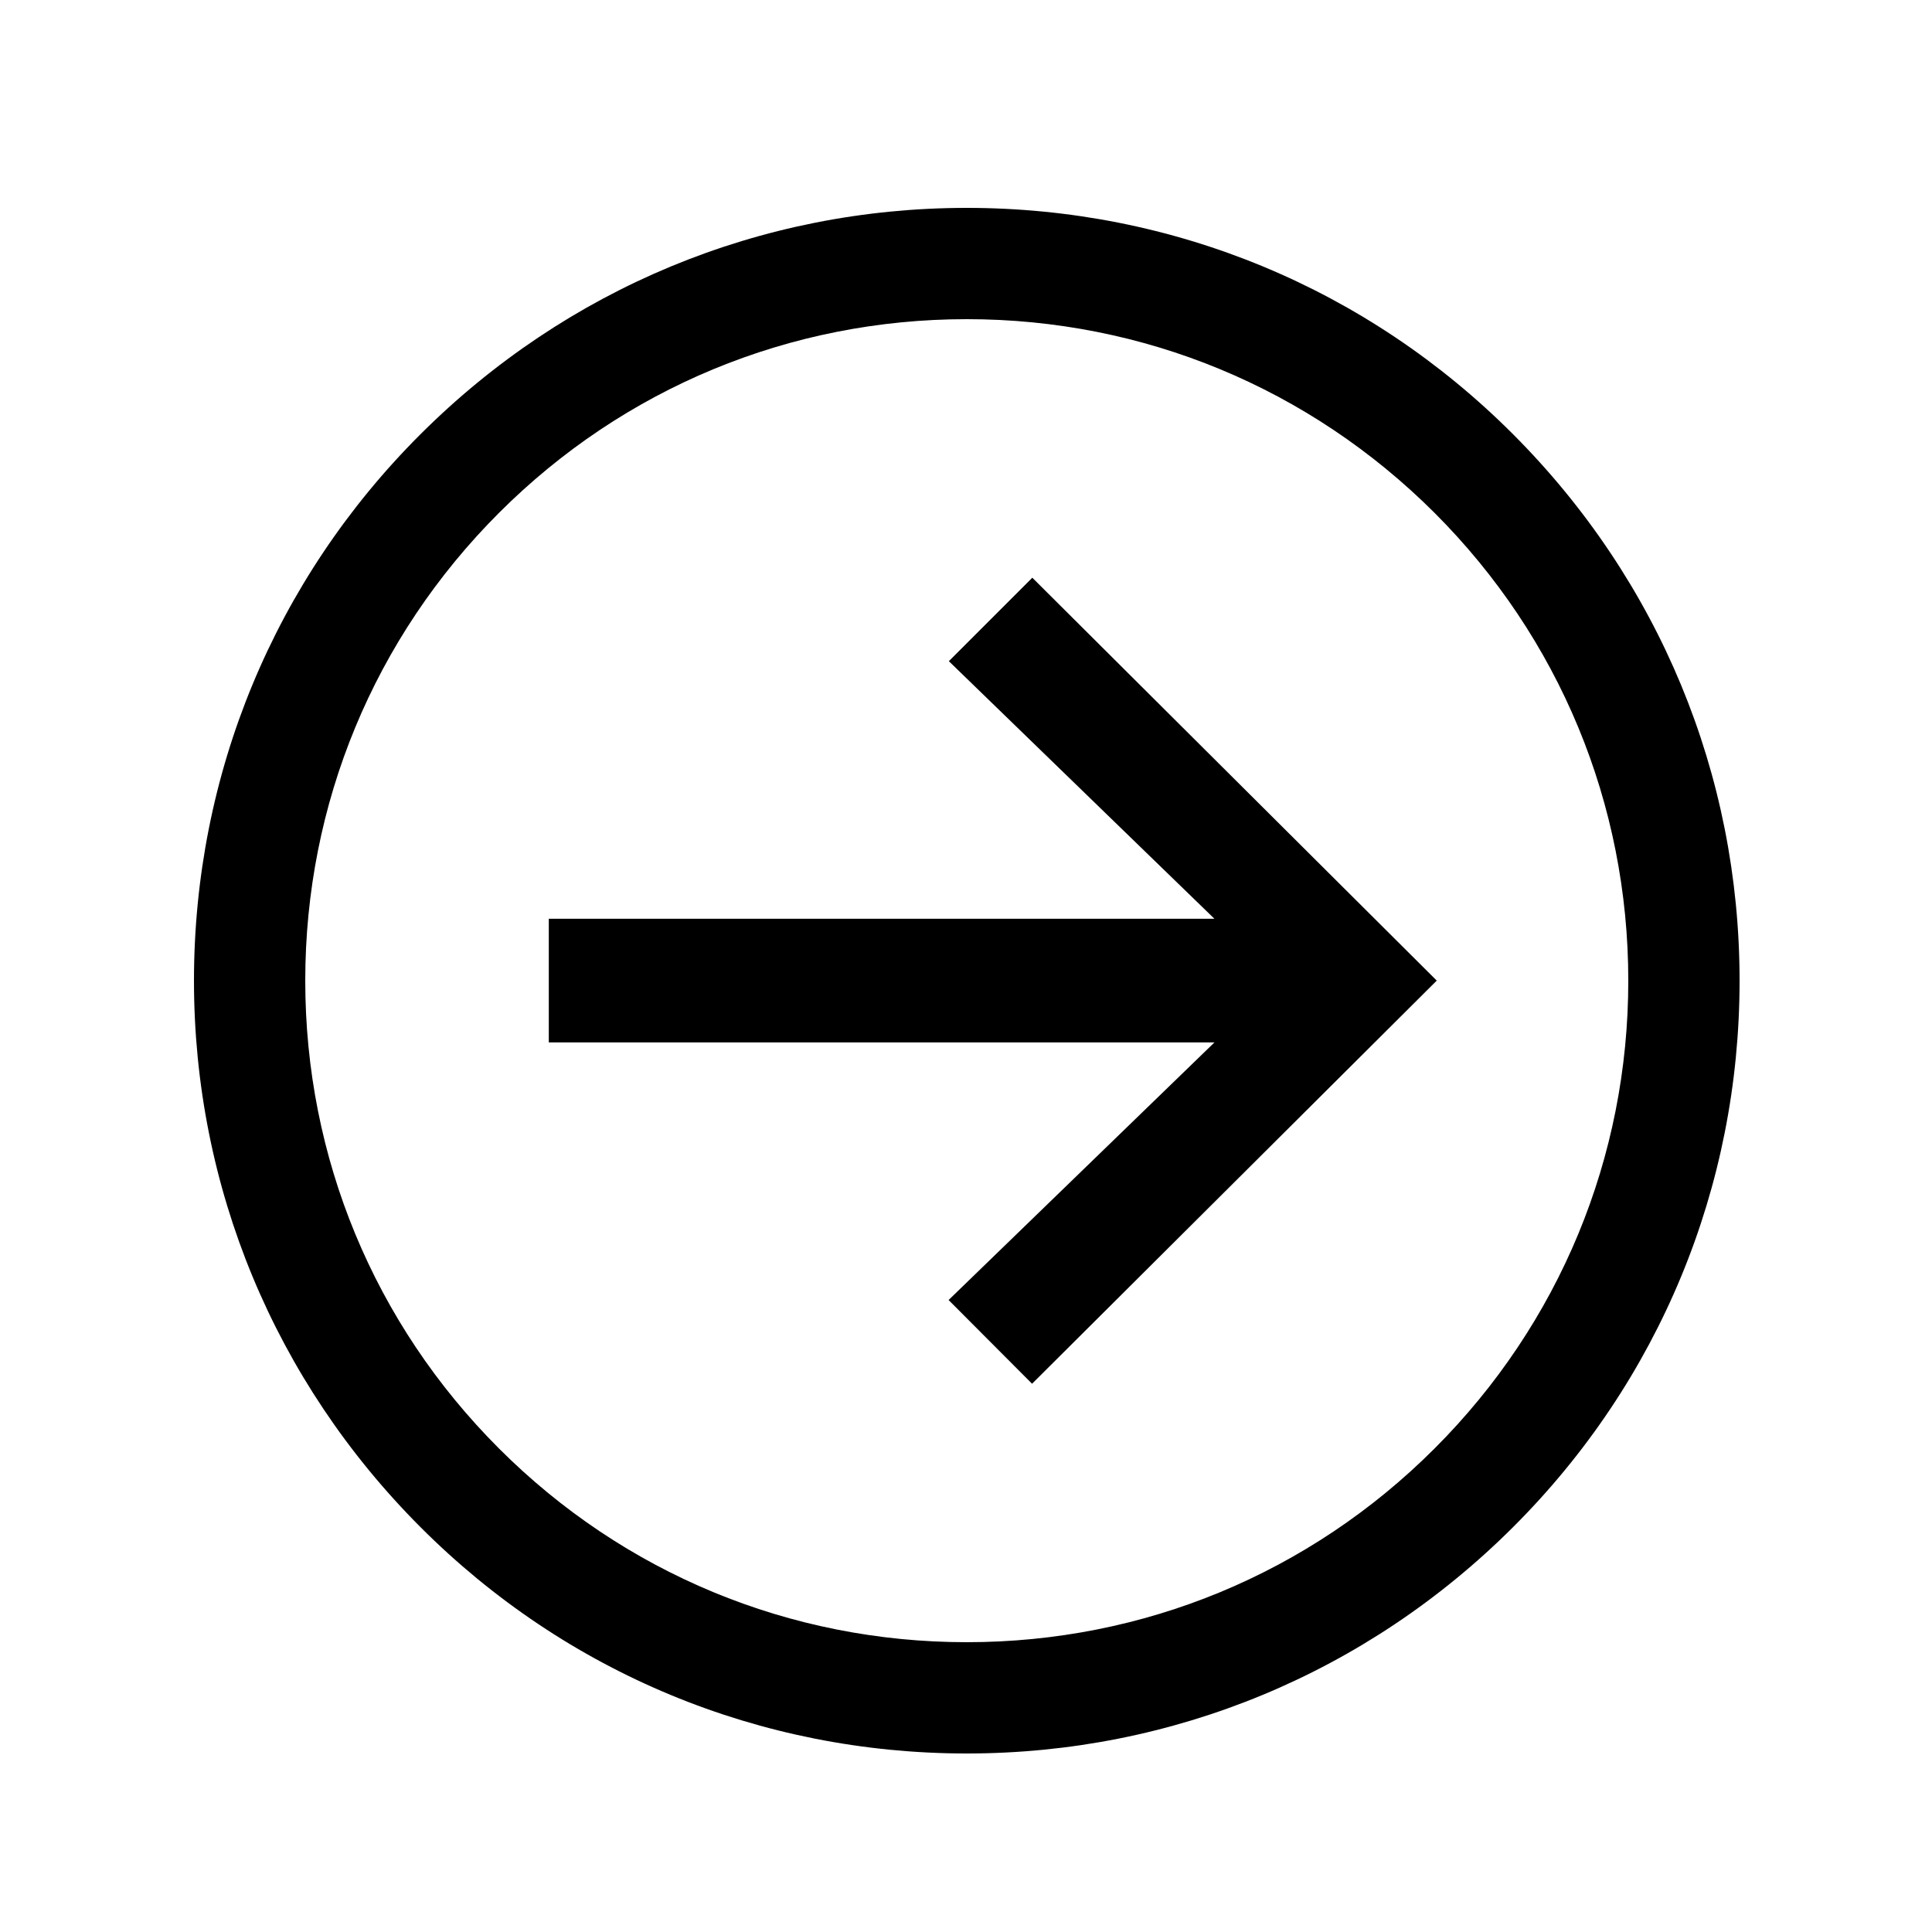 <?xml version="1.0" encoding="utf-8"?>
<!-- Generator: Adobe Illustrator 26.0.3, SVG Export Plug-In . SVG Version: 6.00 Build 0)  -->
<svg version="1.1" xmlns="http://www.w3.org/2000/svg" xmlns:xlink="http://www.w3.org/1999/xlink" x="0px" y="0px"
	 viewBox="0 0 750 750" style="enable-background:new 0 0 750 750;" xml:space="preserve">
<style type="text/css">
	.st0{display:none;}
	.st1{display:inline;}
	.st2{fill:#FFFFFF;}
	.st3{display:inline;fill:#FFFFFF;}
	.st4{fill:none;stroke:#000000;stroke-width:50;}
	.st5{stroke:#000000;stroke-width:50;}
	.st6{stroke:#FFFFFF;stroke-width:50;}
	.st7{stroke:#FFFFFF;stroke-miterlimit:10;}
	.st8{fill:none;}
</style>
<g id="Ebene_1" class="st0">
</g>
<g id="Ebene_2">
	<g>
		<g id="Gruppe_555" transform="translate(-332.961 -174)">
			<g id="Ellipse_2" transform="translate(332.961 174)">
				<circle class="st8" cx="375.3" cy="380.7" r="300"/>
				<path d="M375.3,680.7c-80.1,0-155.5-31.2-212.1-87.9s-87.9-132-87.9-212.1c0-80.1,31.2-155.5,87.9-212.1s132-87.9,212.1-87.9
					c80.1,0,155.5,31.2,212.1,87.9s87.9,132,87.9,212.1c0,80.1-31.2,155.5-87.9,212.1S455.4,680.7,375.3,680.7z M375.3,123.9
					c-68.6,0-133.1,26.7-181.6,75.2s-75.2,113-75.2,181.6s26.7,133.1,75.2,181.6c48.5,48.5,113,75.2,181.6,75.2
					s133.1-26.7,181.6-75.2c48.5-48.5,75.2-113,75.2-181.6s-26.7-133.1-75.2-181.6C508.3,150.6,443.9,123.9,375.3,123.9z"/>
			</g>
		</g>
		<g>
			<g id="Gruppe_377" transform="translate(5.745 6.368)">
				<path id="Pfad_438" d="M362.5,498.3l103.2-100H207.3v-48h258.4l-103.1-100l32.4-32.4L552,374.3L394.9,530.8L362.5,498.3z"/>
			</g>
		</g>
	</g>
</g>
</svg>
